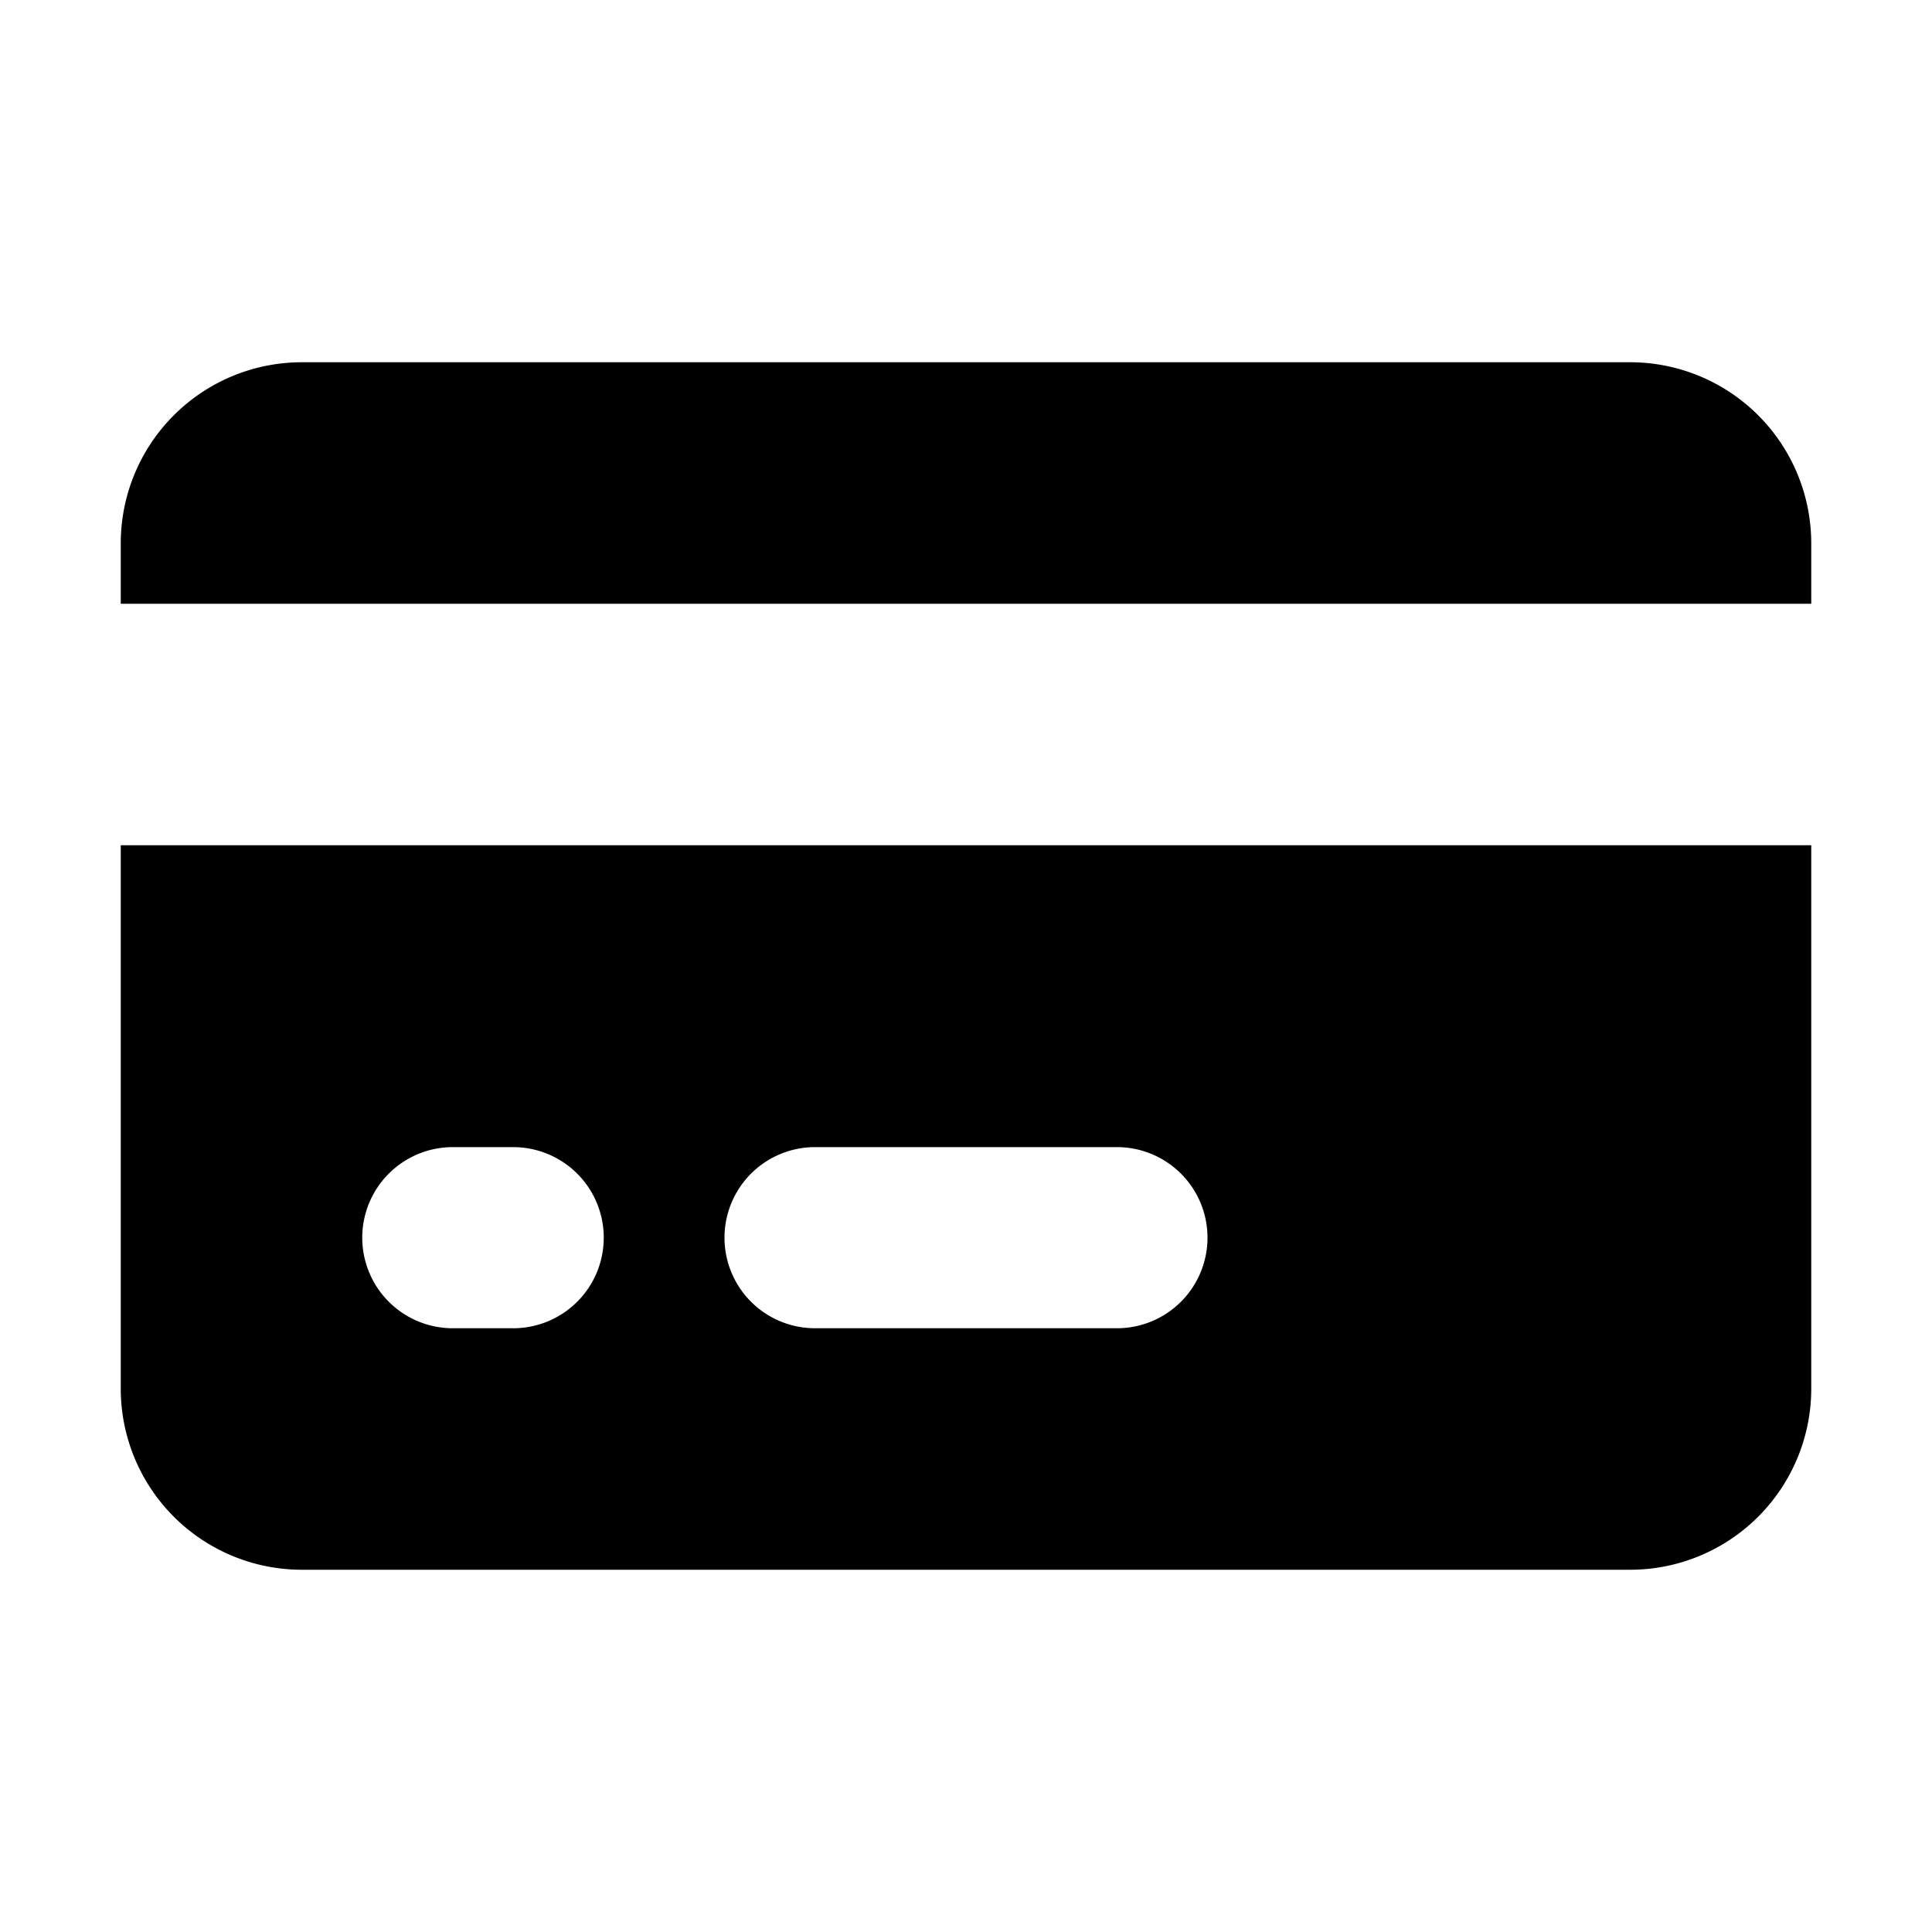 <svg xmlns="http://www.w3.org/2000/svg" viewBox="0 0 16 16" fill="currentColor" aria-hidden="true" data-slot="icon">
  <path d="M2.5 3A1.5 1.5 0 0 0 1 4.5V5h14v-.5A1.5 1.5 0 0 0 13.5 3h-11Z"/>
  <path fill-rule="evenodd" d="M15 7H1v4.5A1.5 1.5 0 0 0 2.5 13h11a1.5 1.5 0 0 0 1.5-1.5V7ZM3 10.25a.75.75 0 0 1 .75-.75h.5a.75.75 0 0 1 0 1.5h-.5a.75.75 0 0 1-.75-.75Zm3.75-.75a.75.75 0 0 0 0 1.5h2.5a.75.75 0 0 0 0-1.5h-2.5Z" clip-rule="evenodd"/>
</svg>
